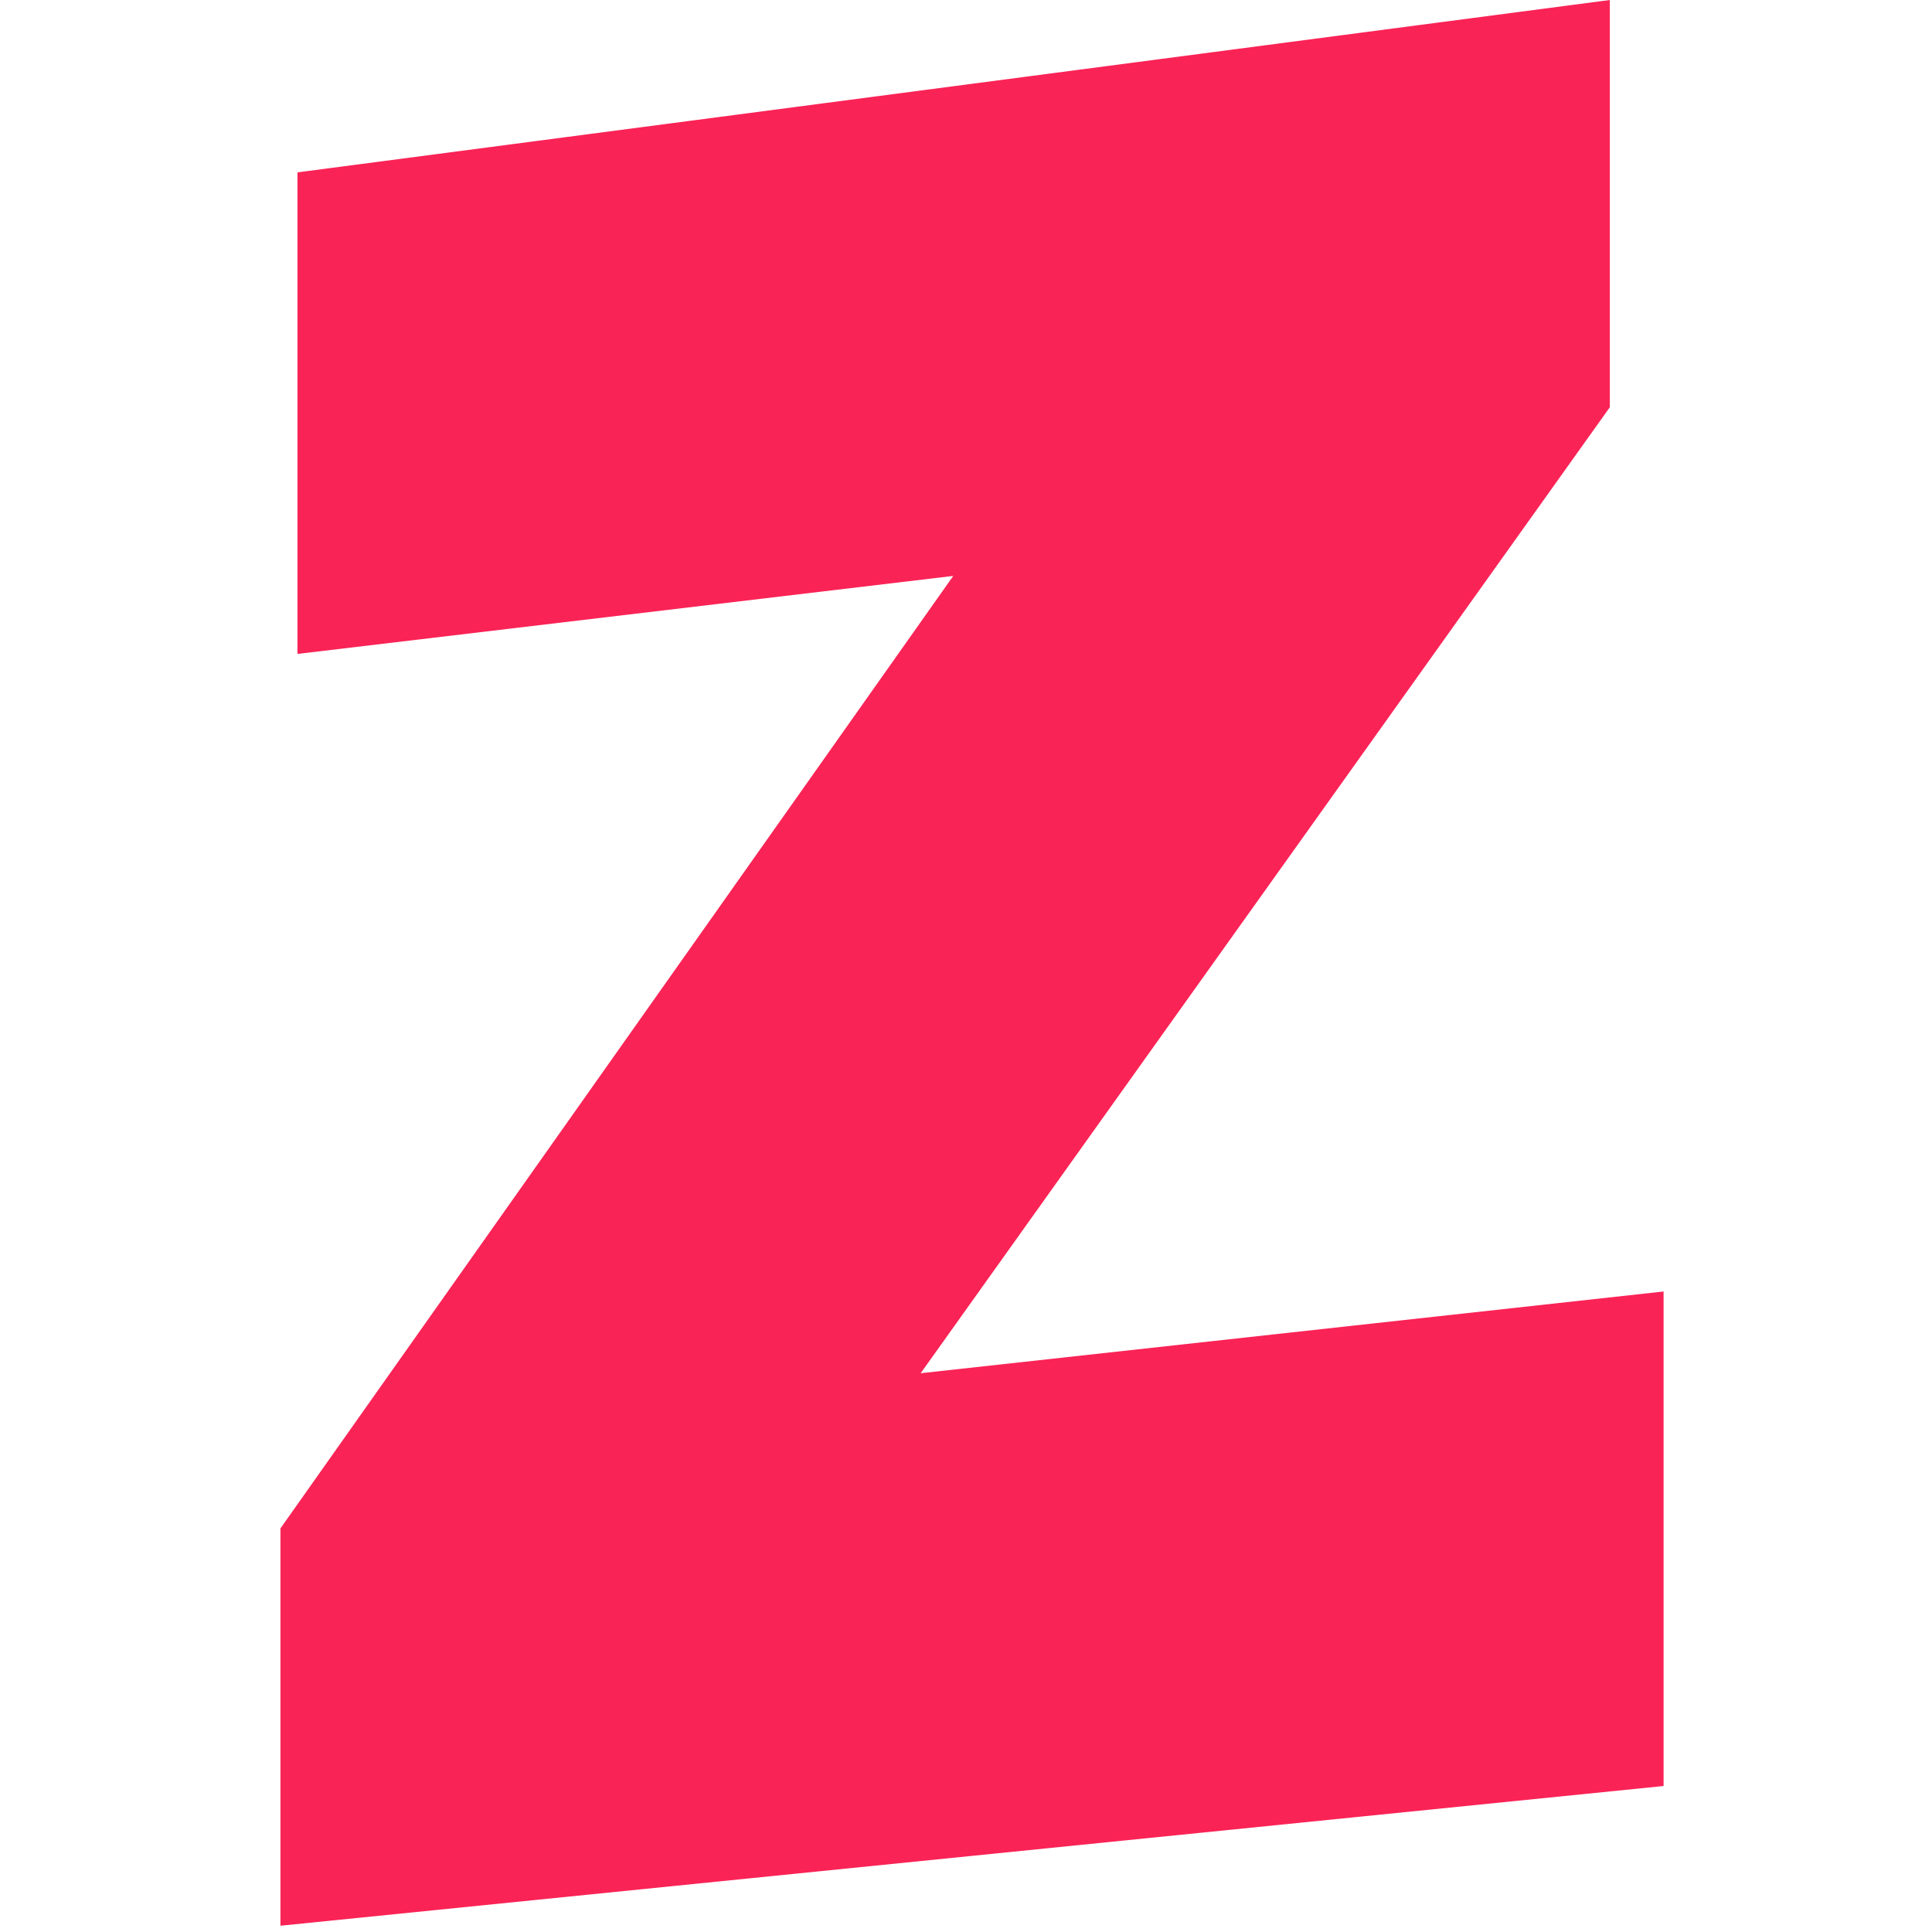 <svg width="32" height="32" viewBox="0 0 32 32" fill="none" xmlns="http://www.w3.org/2000/svg">
<path fill-rule="evenodd" clip-rule="evenodd" d="M26.664 6.745L15.249 22.745L27.554 21.391V29.582L4.645 31.896V25.315L15.789 9.539L4.927 10.831V2.855L26.664 0V6.745Z" fill="#FA2356"/>
</svg>
